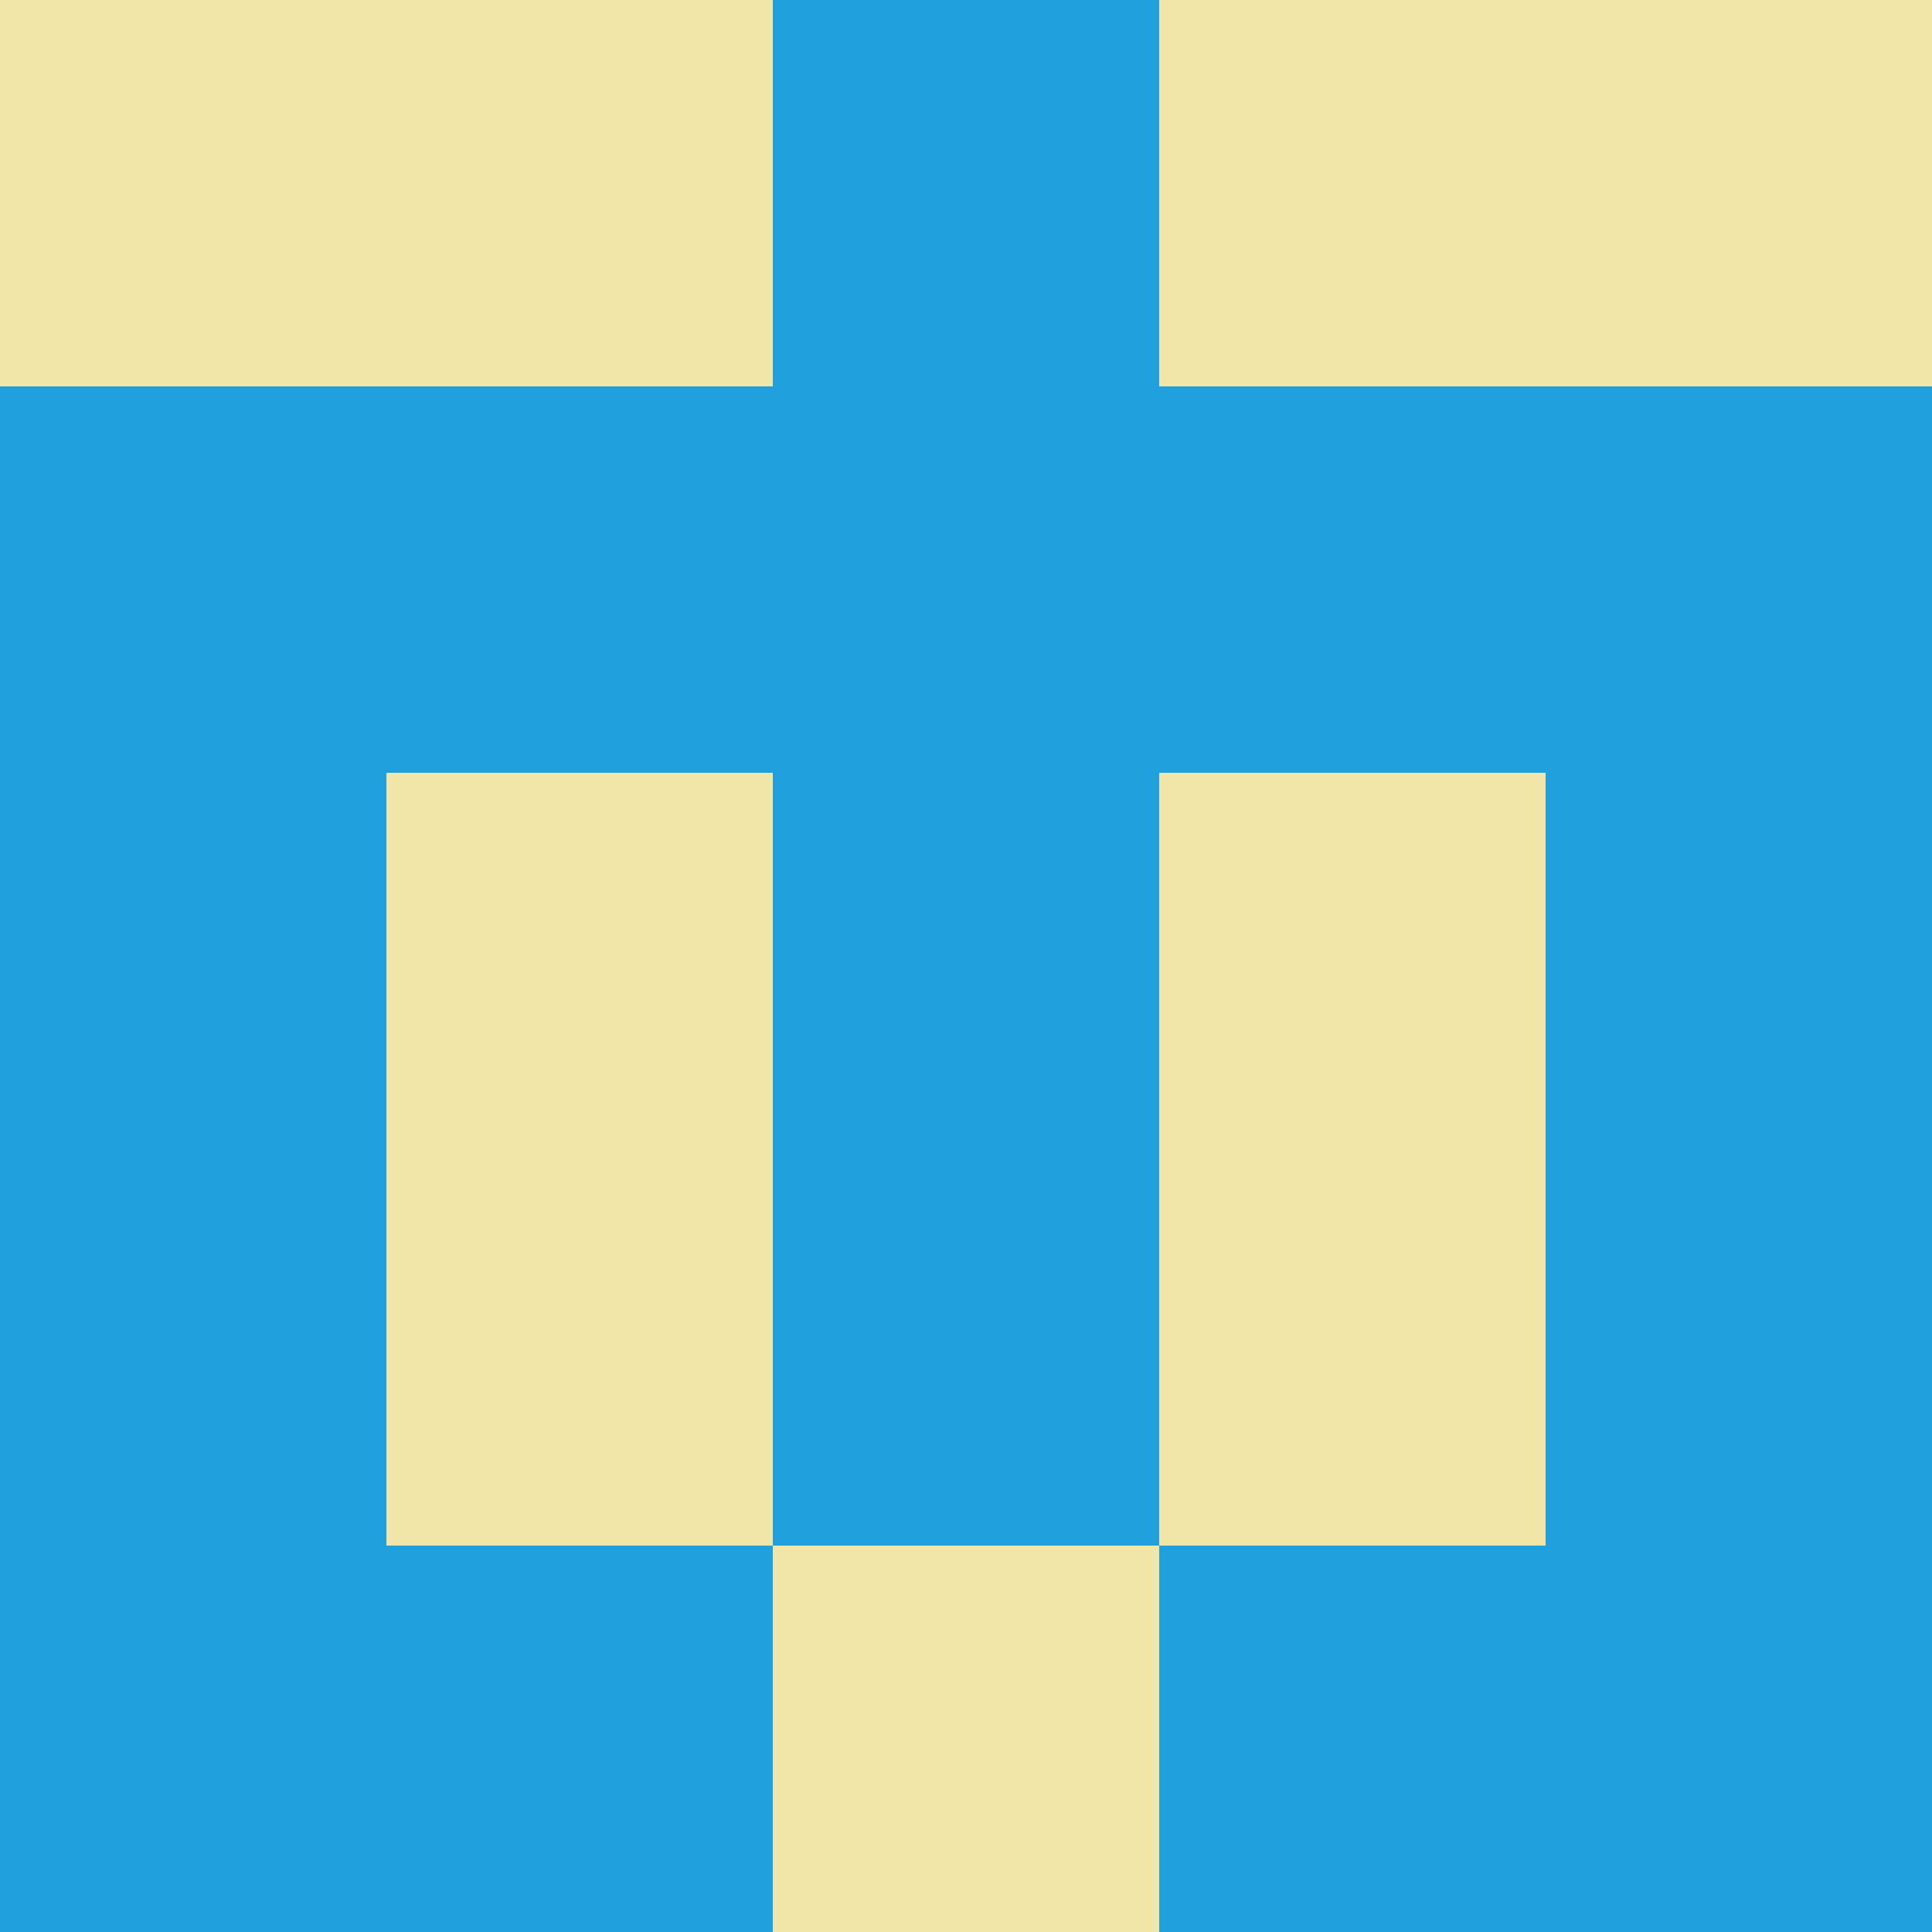 <?xml version="1.0" encoding="utf-8"?>
<!DOCTYPE svg PUBLIC "-//W3C//DTD SVG 20010904//EN"
        "http://www.w3.org/TR/2001/REC-SVG-20010904/DTD/svg10.dtd">

<svg width="400" height="400" viewBox="0 0 5 5"
    xmlns="http://www.w3.org/2000/svg"
    xmlns:xlink="http://www.w3.org/1999/xlink">
            <rect x="0" y="0" width="1" height="1" fill="#F2E5A8" />
        <rect x="0" y="1" width="1" height="1" fill="#20A1DE" />
        <rect x="0" y="2" width="1" height="1" fill="#20A1DE" />
        <rect x="0" y="3" width="1" height="1" fill="#20A1DE" />
        <rect x="0" y="4" width="1" height="1" fill="#20A1DE" />
                <rect x="1" y="0" width="1" height="1" fill="#F2E5A8" />
        <rect x="1" y="1" width="1" height="1" fill="#20A1DE" />
        <rect x="1" y="2" width="1" height="1" fill="#F2E5A8" />
        <rect x="1" y="3" width="1" height="1" fill="#F2E5A8" />
        <rect x="1" y="4" width="1" height="1" fill="#20A1DE" />
                <rect x="2" y="0" width="1" height="1" fill="#20A1DE" />
        <rect x="2" y="1" width="1" height="1" fill="#20A1DE" />
        <rect x="2" y="2" width="1" height="1" fill="#20A1DE" />
        <rect x="2" y="3" width="1" height="1" fill="#20A1DE" />
        <rect x="2" y="4" width="1" height="1" fill="#F2E5A8" />
                <rect x="3" y="0" width="1" height="1" fill="#F2E5A8" />
        <rect x="3" y="1" width="1" height="1" fill="#20A1DE" />
        <rect x="3" y="2" width="1" height="1" fill="#F2E5A8" />
        <rect x="3" y="3" width="1" height="1" fill="#F2E5A8" />
        <rect x="3" y="4" width="1" height="1" fill="#20A1DE" />
                <rect x="4" y="0" width="1" height="1" fill="#F2E5A8" />
        <rect x="4" y="1" width="1" height="1" fill="#20A1DE" />
        <rect x="4" y="2" width="1" height="1" fill="#20A1DE" />
        <rect x="4" y="3" width="1" height="1" fill="#20A1DE" />
        <rect x="4" y="4" width="1" height="1" fill="#20A1DE" />
        
</svg>


